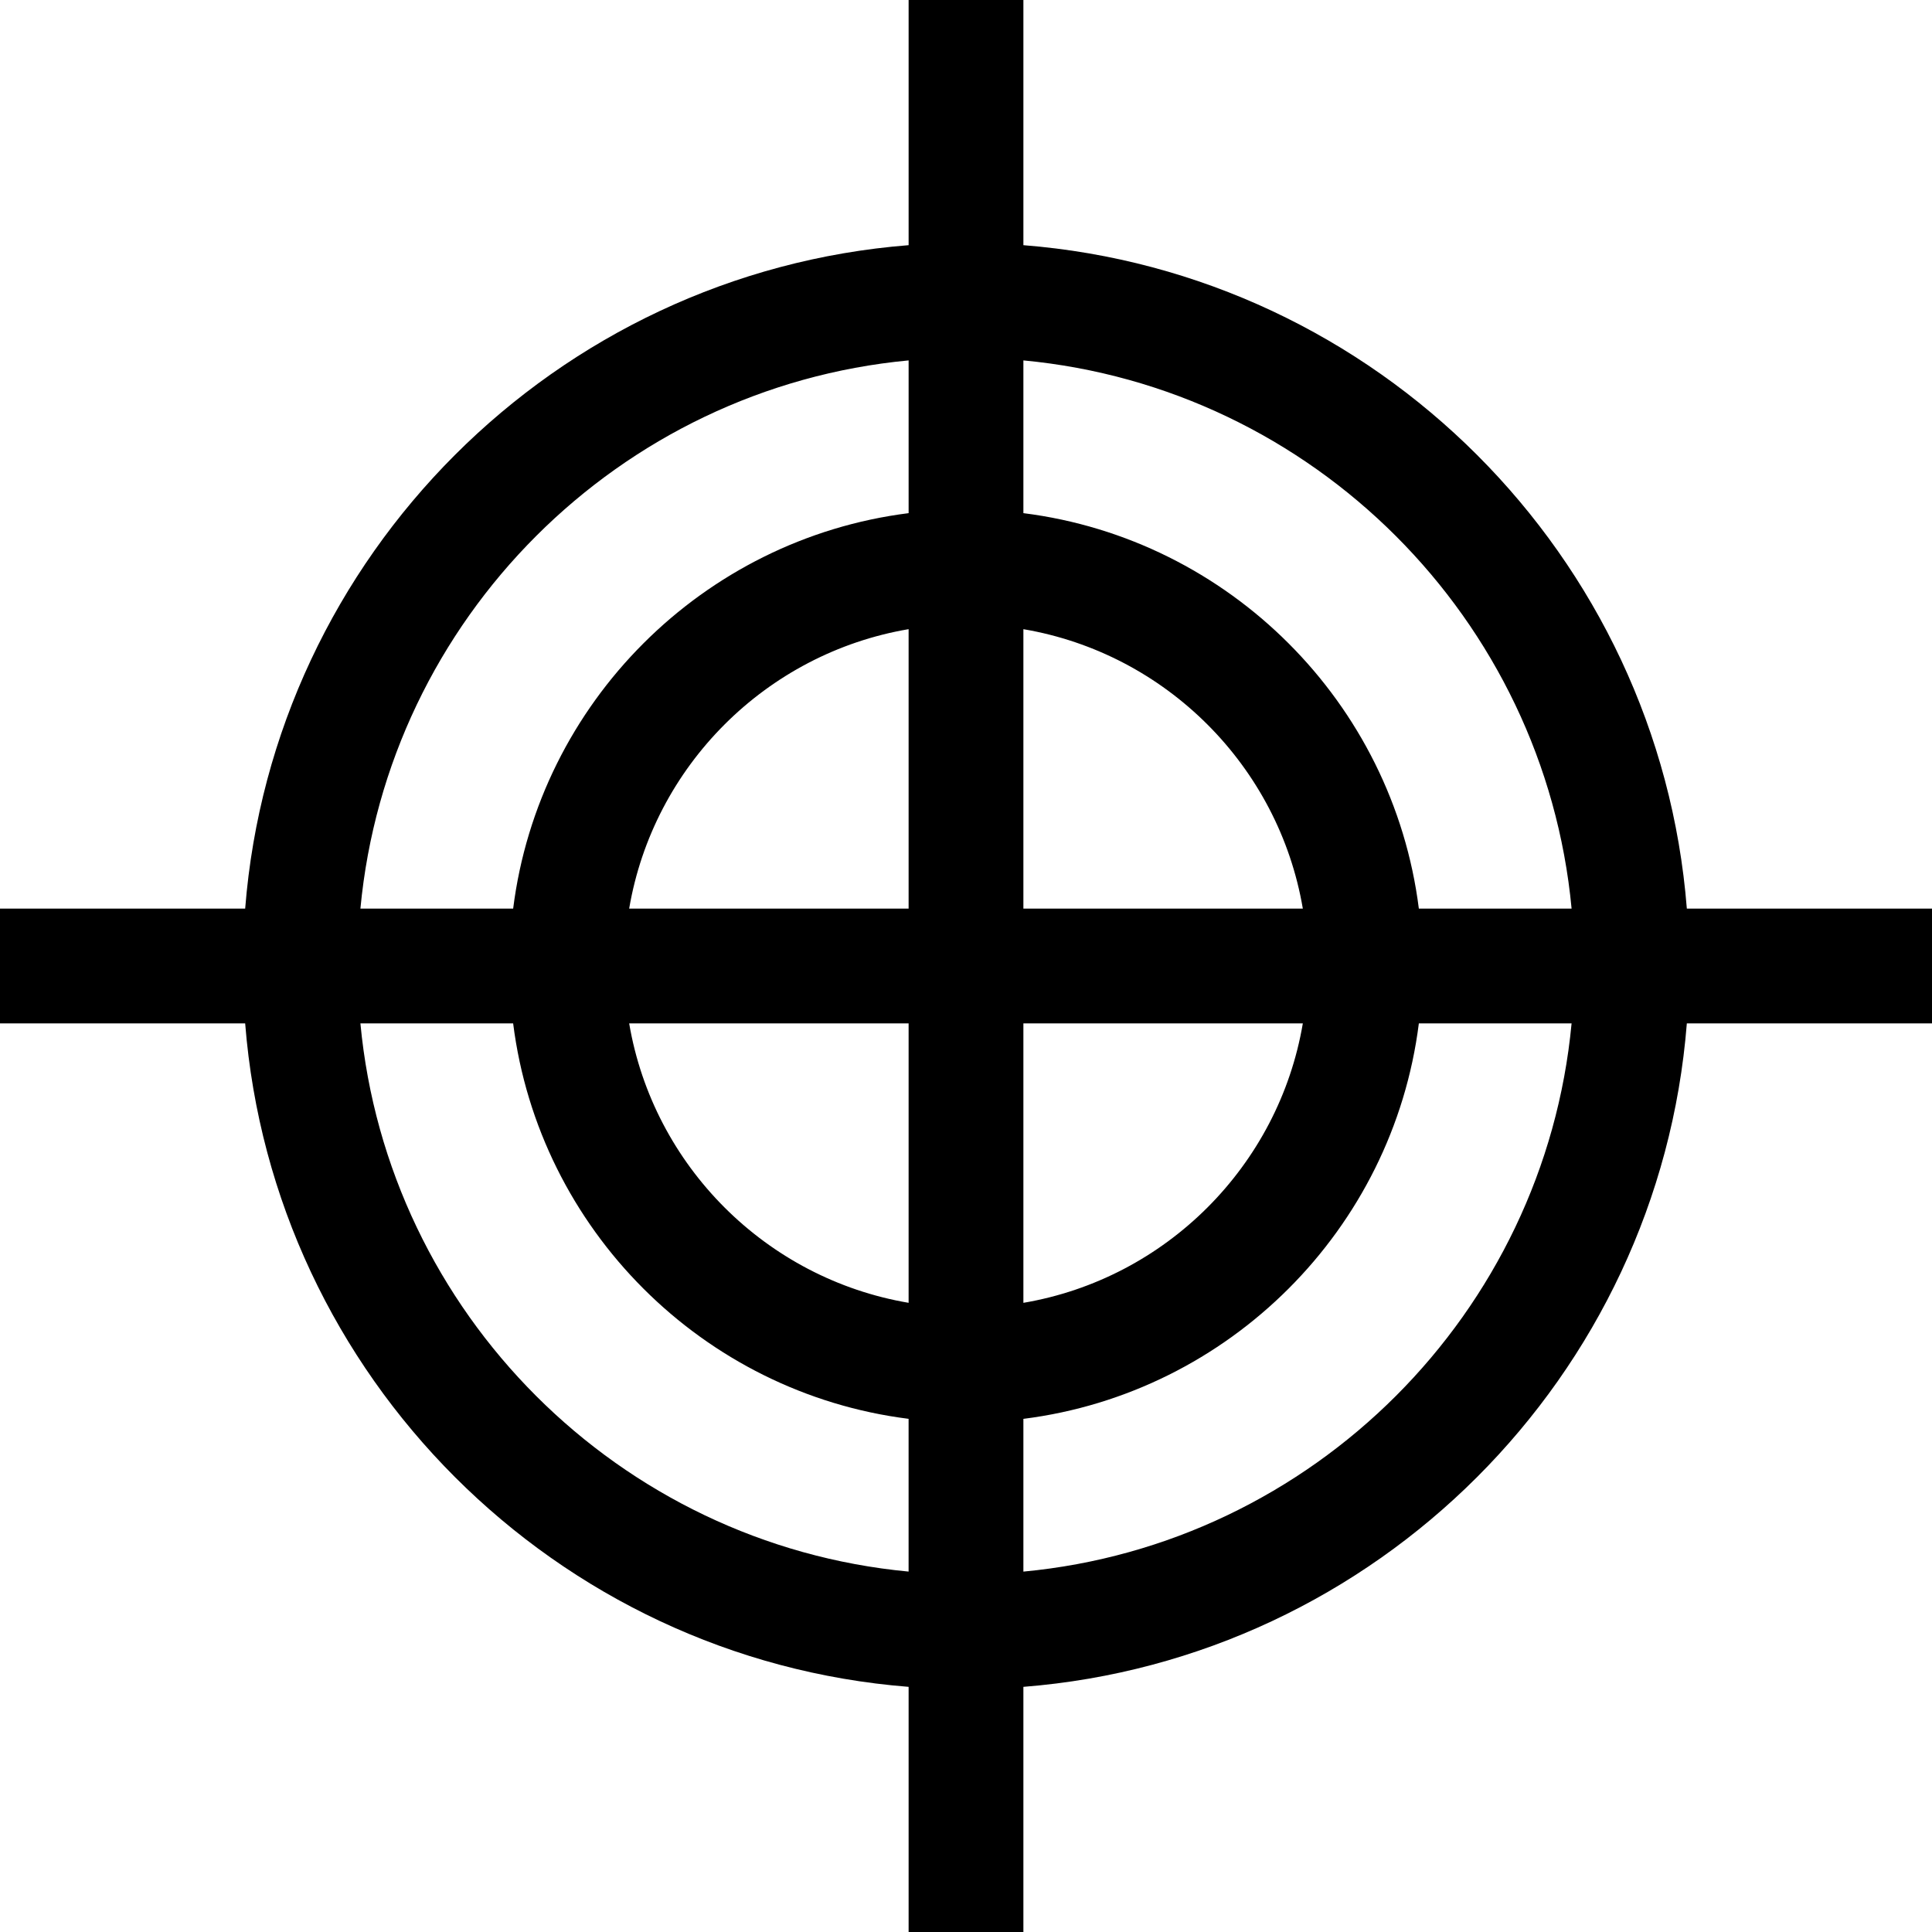 <?xml version="1.0" encoding="UTF-8"?>
<svg enable-background="new 0 0 512 512" version="1.1" viewBox="0 0 512 512" xml:space="preserve" xmlns="http://www.w3.org/2000/svg">
		<path d="m271.21 64.975v-64.975h-30.417v64.975c-93.563 7.381-168.44 82.254-175.82 175.82h-64.975v30.417h64.974c7.381 93.562 82.254 168.44 175.82 175.82v64.976h30.417v-64.975c93.562-7.381 168.44-82.254 175.82-175.82h64.974v-30.417h-64.973c-7.38-93.563-82.253-168.44-175.82-175.82zm-30.419 351.51c-76.777-7.218-138.06-68.503-145.28-145.28h40.477c6.875 54.564 50.238 97.927 104.8 104.8v40.477zm1e-3 -71.225c-37.765-6.414-67.641-36.29-74.055-74.055h74.055v74.055zm0-104.47h-74.055c6.414-37.765 36.29-67.641 74.055-74.055v74.055zm0-104.8c-54.564 6.875-97.927 50.238-104.8 104.8h-40.478c7.219-76.777 68.503-138.06 145.28-145.28v40.477zm30.418 30.749c37.765 6.414 67.641 36.29 74.055 74.055h-74.055v-74.055zm0 104.47h74.055c-6.414 37.765-36.29 67.641-74.055 74.055v-74.055zm0 145.28v-40.477c54.564-6.875 97.927-50.238 104.8-104.8h40.477c-7.219 76.777-68.502 138.06-145.28 145.28zm104.8-175.7c-6.875-54.564-50.238-97.927-104.8-104.8v-40.478c76.777 7.219 138.06 68.503 145.28 145.28h-40.477z"/>
</svg>
